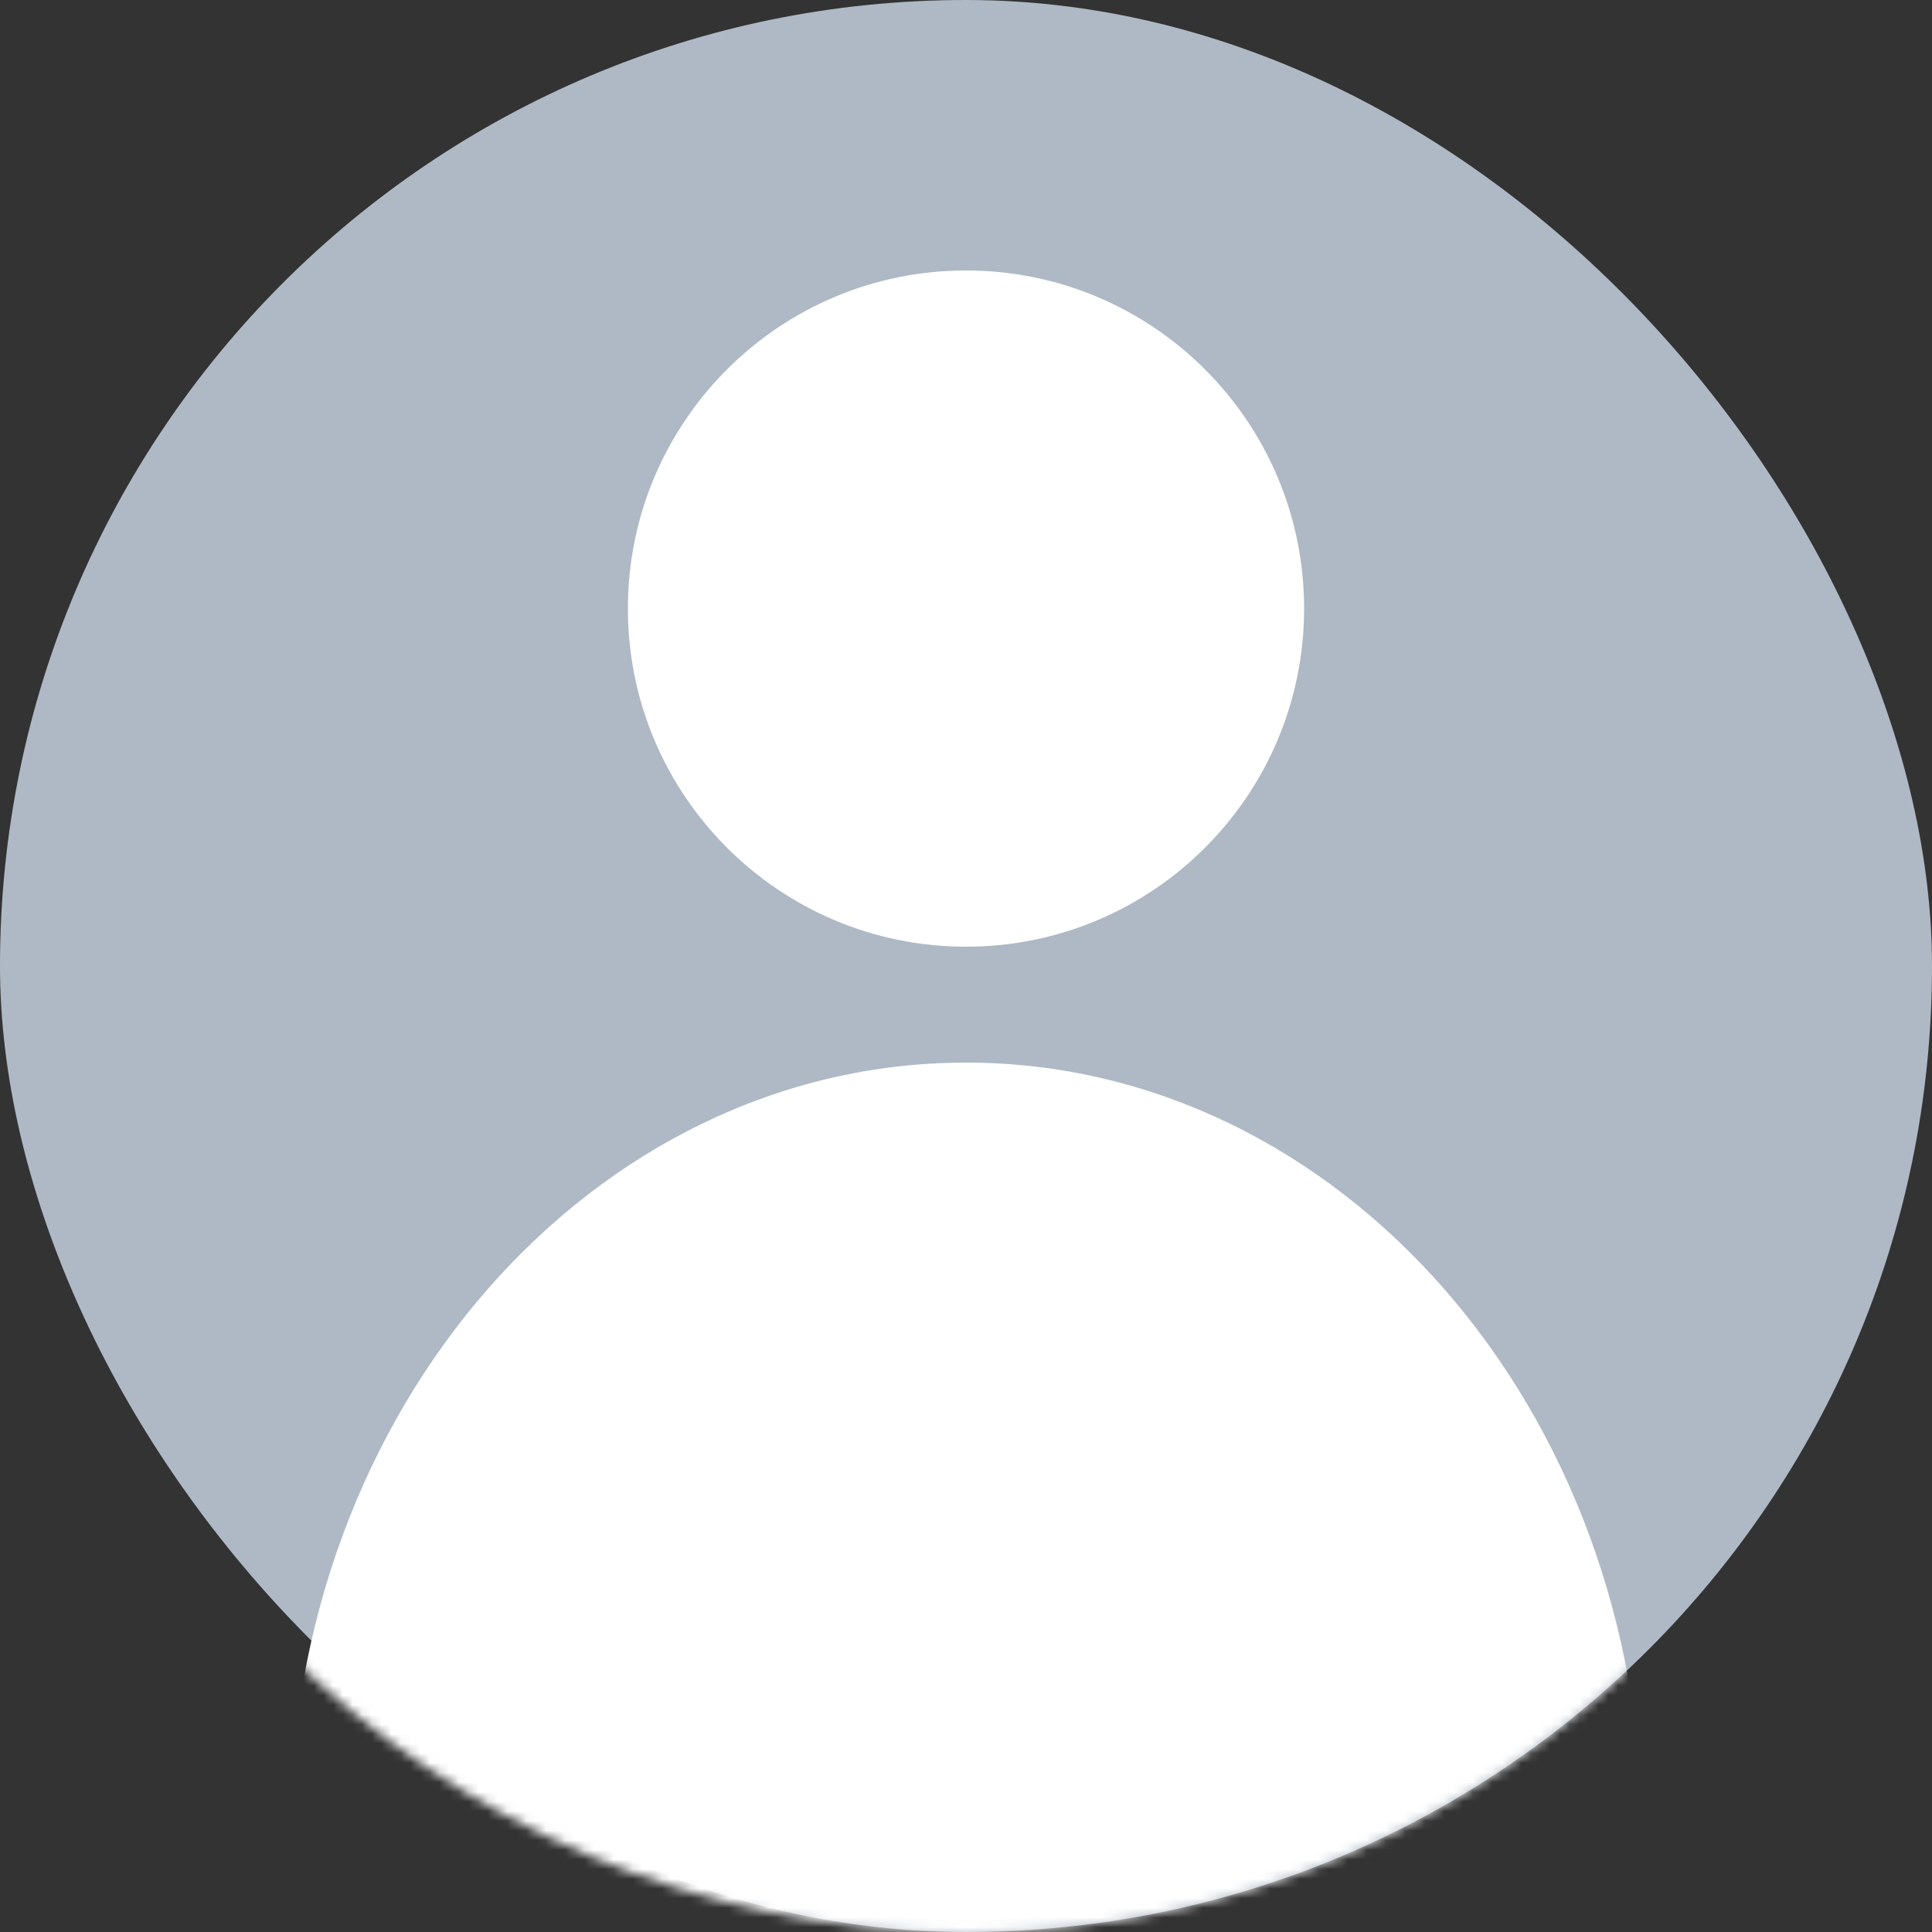 <svg width="200" height="200" viewBox="0 0 200 200" fill="none" xmlns="http://www.w3.org/2000/svg">
<rect x="0" y="0" width="200" height="200" fill="#333333" stroke="none"/>
<rect width="200" height="200" rx="100" fill="#AFB9C5"/>
<g clip-path="url(#clip0_3_28)">
<mask id="mask0_3_28" style="mask-type:alpha" maskUnits="userSpaceOnUse" x="0" y="0" width="200" height="200">
<path d="M0 100C0 44.772 44.772 0 100 0C155.228 0 200 44.772 200 100C200 155.228 155.228 200 100 200C44.772 200 0 155.228 0 100Z" fill="#D9D9D9"/>
</mask>
<g mask="url(#mask0_3_28)">
<path d="M30 190C30 145.817 61.34 110 100 110C138.66 110 170 145.817 170 190C170 234.183 138.66 270 100 270C61.34 270 30 234.183 30 190Z" fill="white"/>
</g>
</g>
<path d="M65 63C65 43.67 80.67 28 100 28V28C119.33 28 135 43.67 135 63V63C135 82.33 119.33 98 100 98V98C80.67 98 65 82.33 65 63V63Z" fill="white"/>
<defs>
<clipPath id="clip0_3_28">
<rect width="200" height="200" fill="white"/>
</clipPath>
</defs>
</svg>
